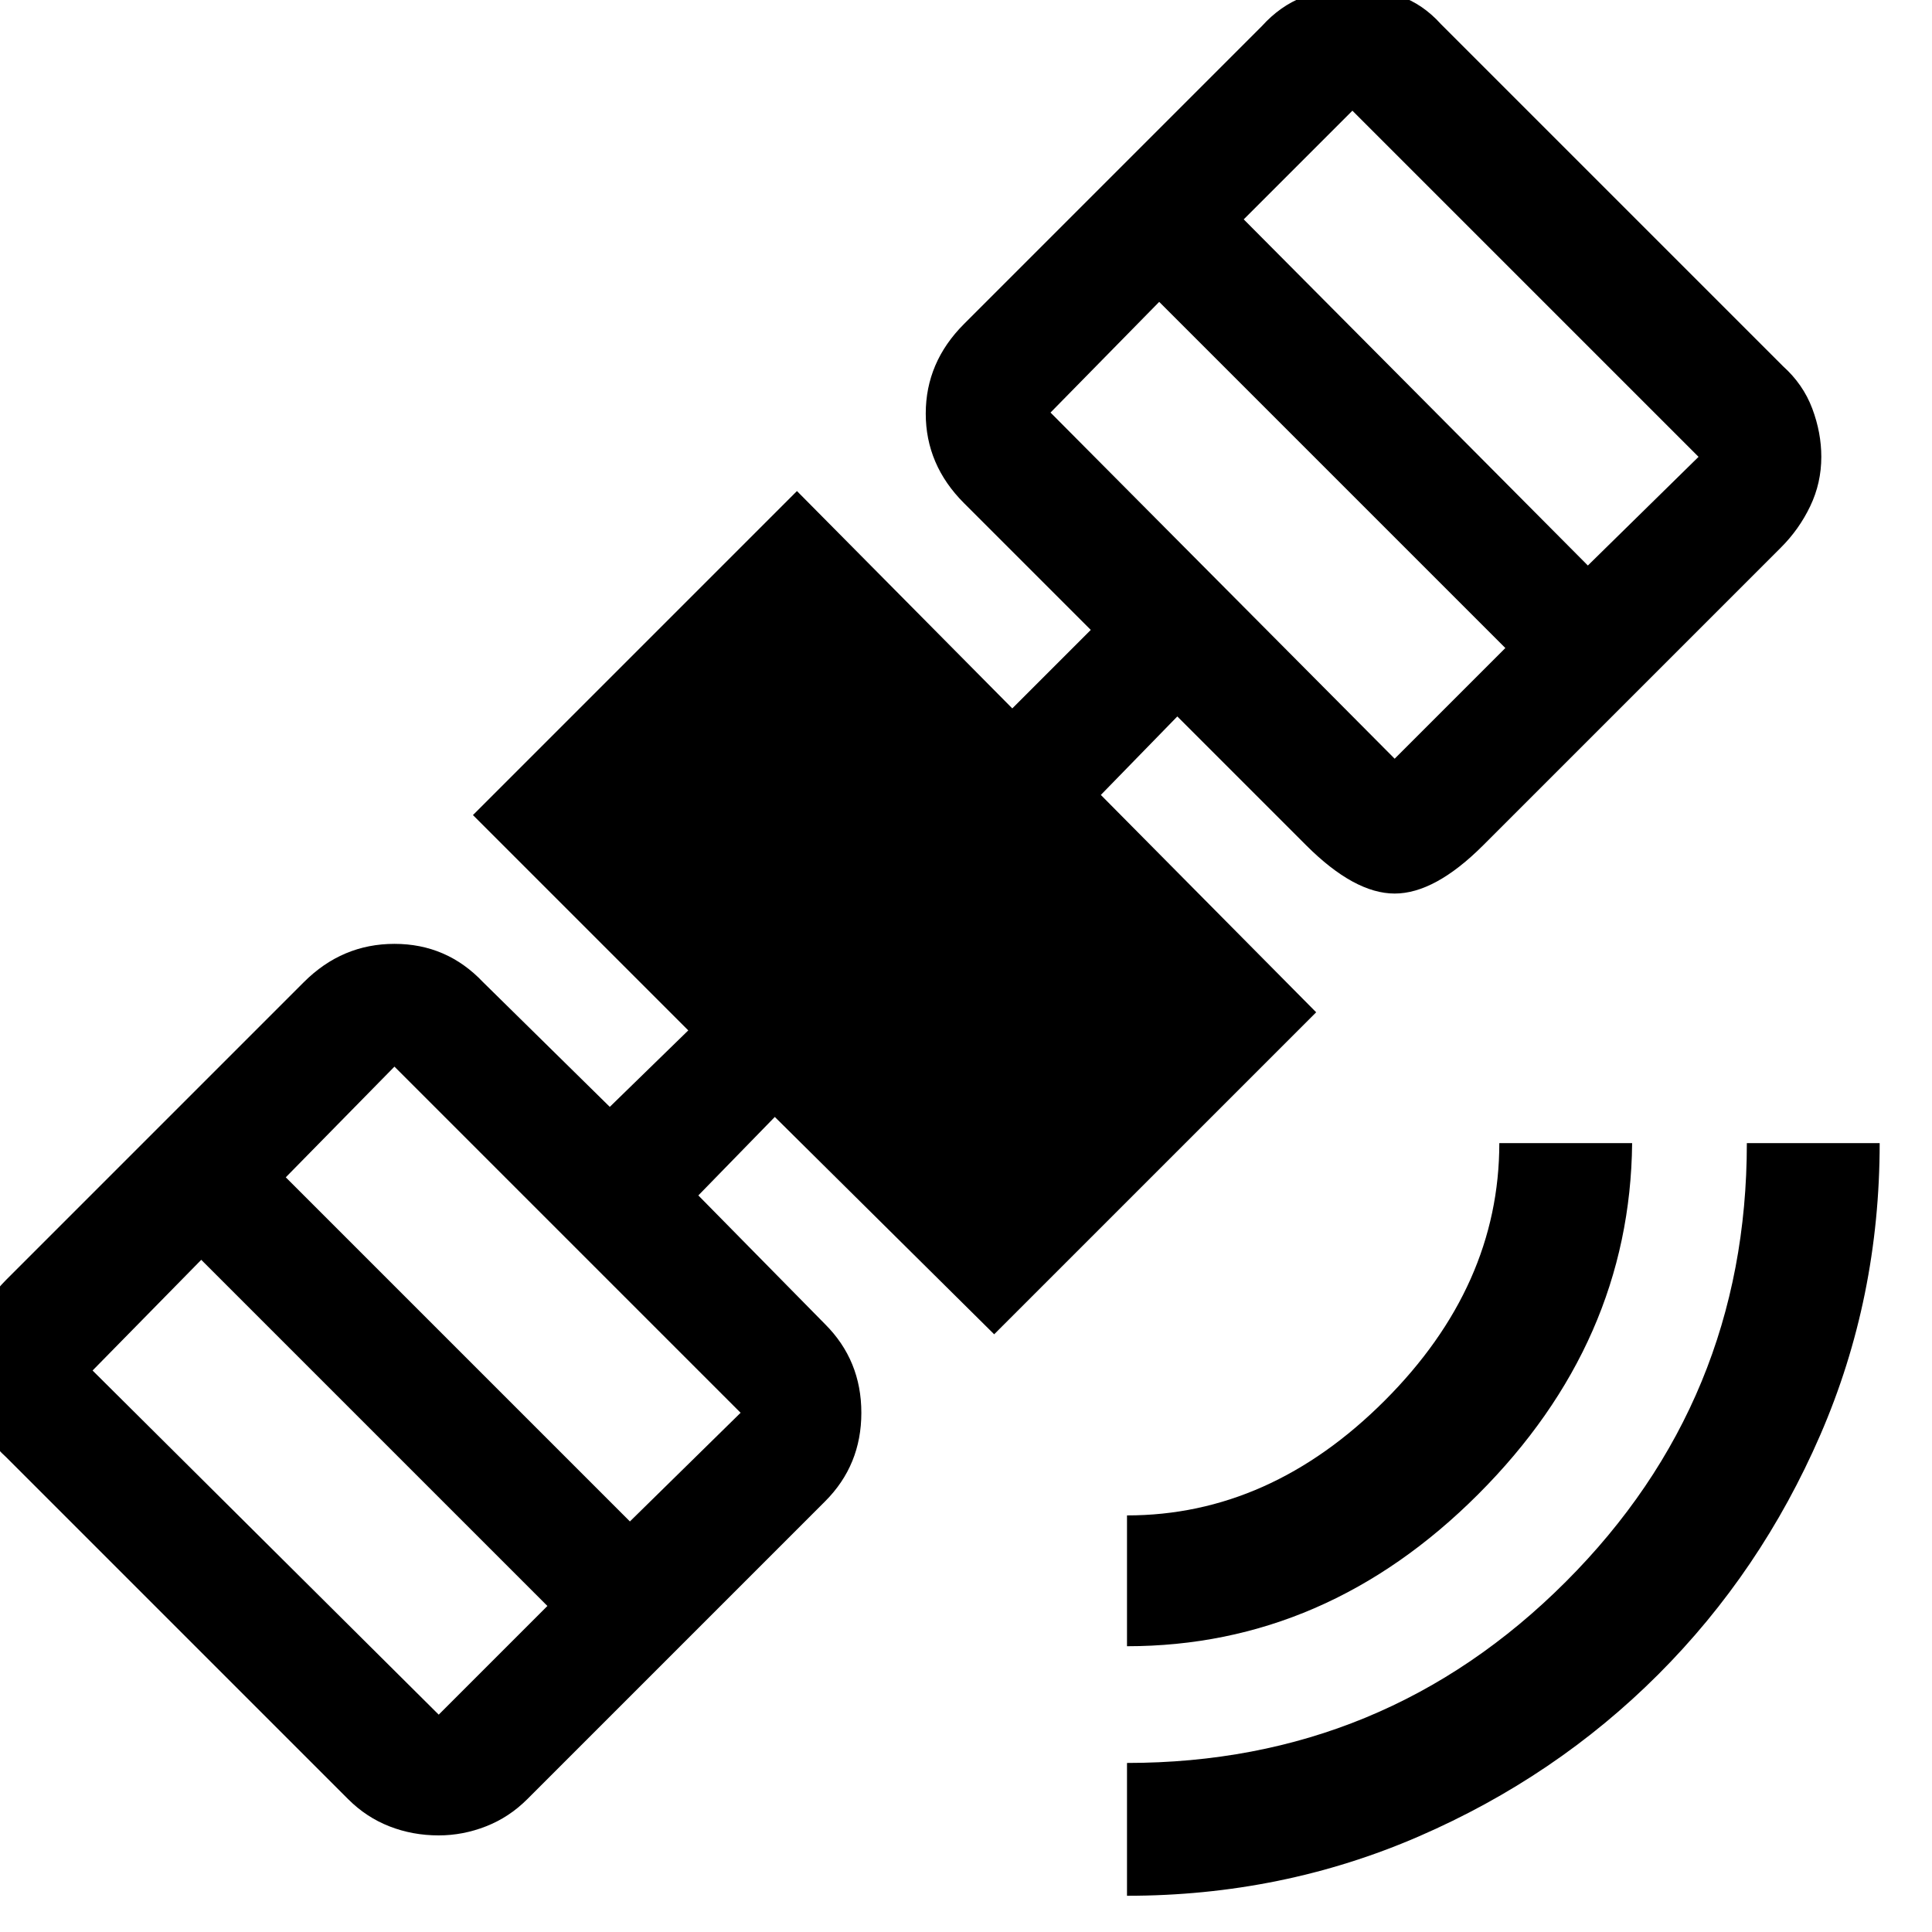 <svg xmlns="http://www.w3.org/2000/svg" height="48" width="48"><path d="M28 47.1v-3.3q6.4 0 10.9-4.5t4.5-10.9h3.3q0 3.85-1.475 7.25T41.2 41.6q-2.55 2.55-5.95 4.025Q31.85 47.1 28 47.1Zm0-6.2v-3.25q3.55 0 6.4-2.85 2.85-2.85 2.85-6.4h3.3q-.05 4.95-3.825 8.725Q32.95 40.9 28 40.9Zm-17.1 4.7q-.65 0-1.225-.225Q9.1 45.15 8.65 44.7l-8.5-8.5q-.45-.4-.675-1-.225-.6-.225-1.2 0-.65.225-1.2.225-.55.675-1l7.4-7.4q.95-.95 2.25-.95t2.2.95l3.15 3.1 1.95-1.9-5.35-5.35 8.05-8.05 5.35 5.4 1.95-1.95-3.15-3.15q-.95-.95-.95-2.225Q23 9 23.95 8.05l7.4-7.4q.45-.5 1.025-.725Q32.95-.3 33.6-.3q.6 0 1.175.2.575.2 1.025.7l8.5 8.5q.5.45.725 1.05.225.6.225 1.2 0 .65-.275 1.225-.275.575-.725 1.025l-7.4 7.4q-1.2 1.2-2.2 1.2-1 0-2.2-1.2l-3.2-3.2-1.9 1.95 5.35 5.4-8 8-5.45-5.4-1.9 1.95 3.15 3.2q.9.9.9 2.2 0 1.3-.9 2.2l-7.4 7.4q-.45.45-1.025.675-.575.225-1.175.225Zm0-3 2.7-2.7L5 31.3l-2.7 2.75Zm4.75-4.8 2.75-2.7-8.6-8.6-2.7 2.75Zm19-18.95 2.75-2.75-8.6-8.6-2.7 2.75Zm4.8-4.8 2.75-2.7-8.6-8.6-2.7 2.7Z"/></svg>